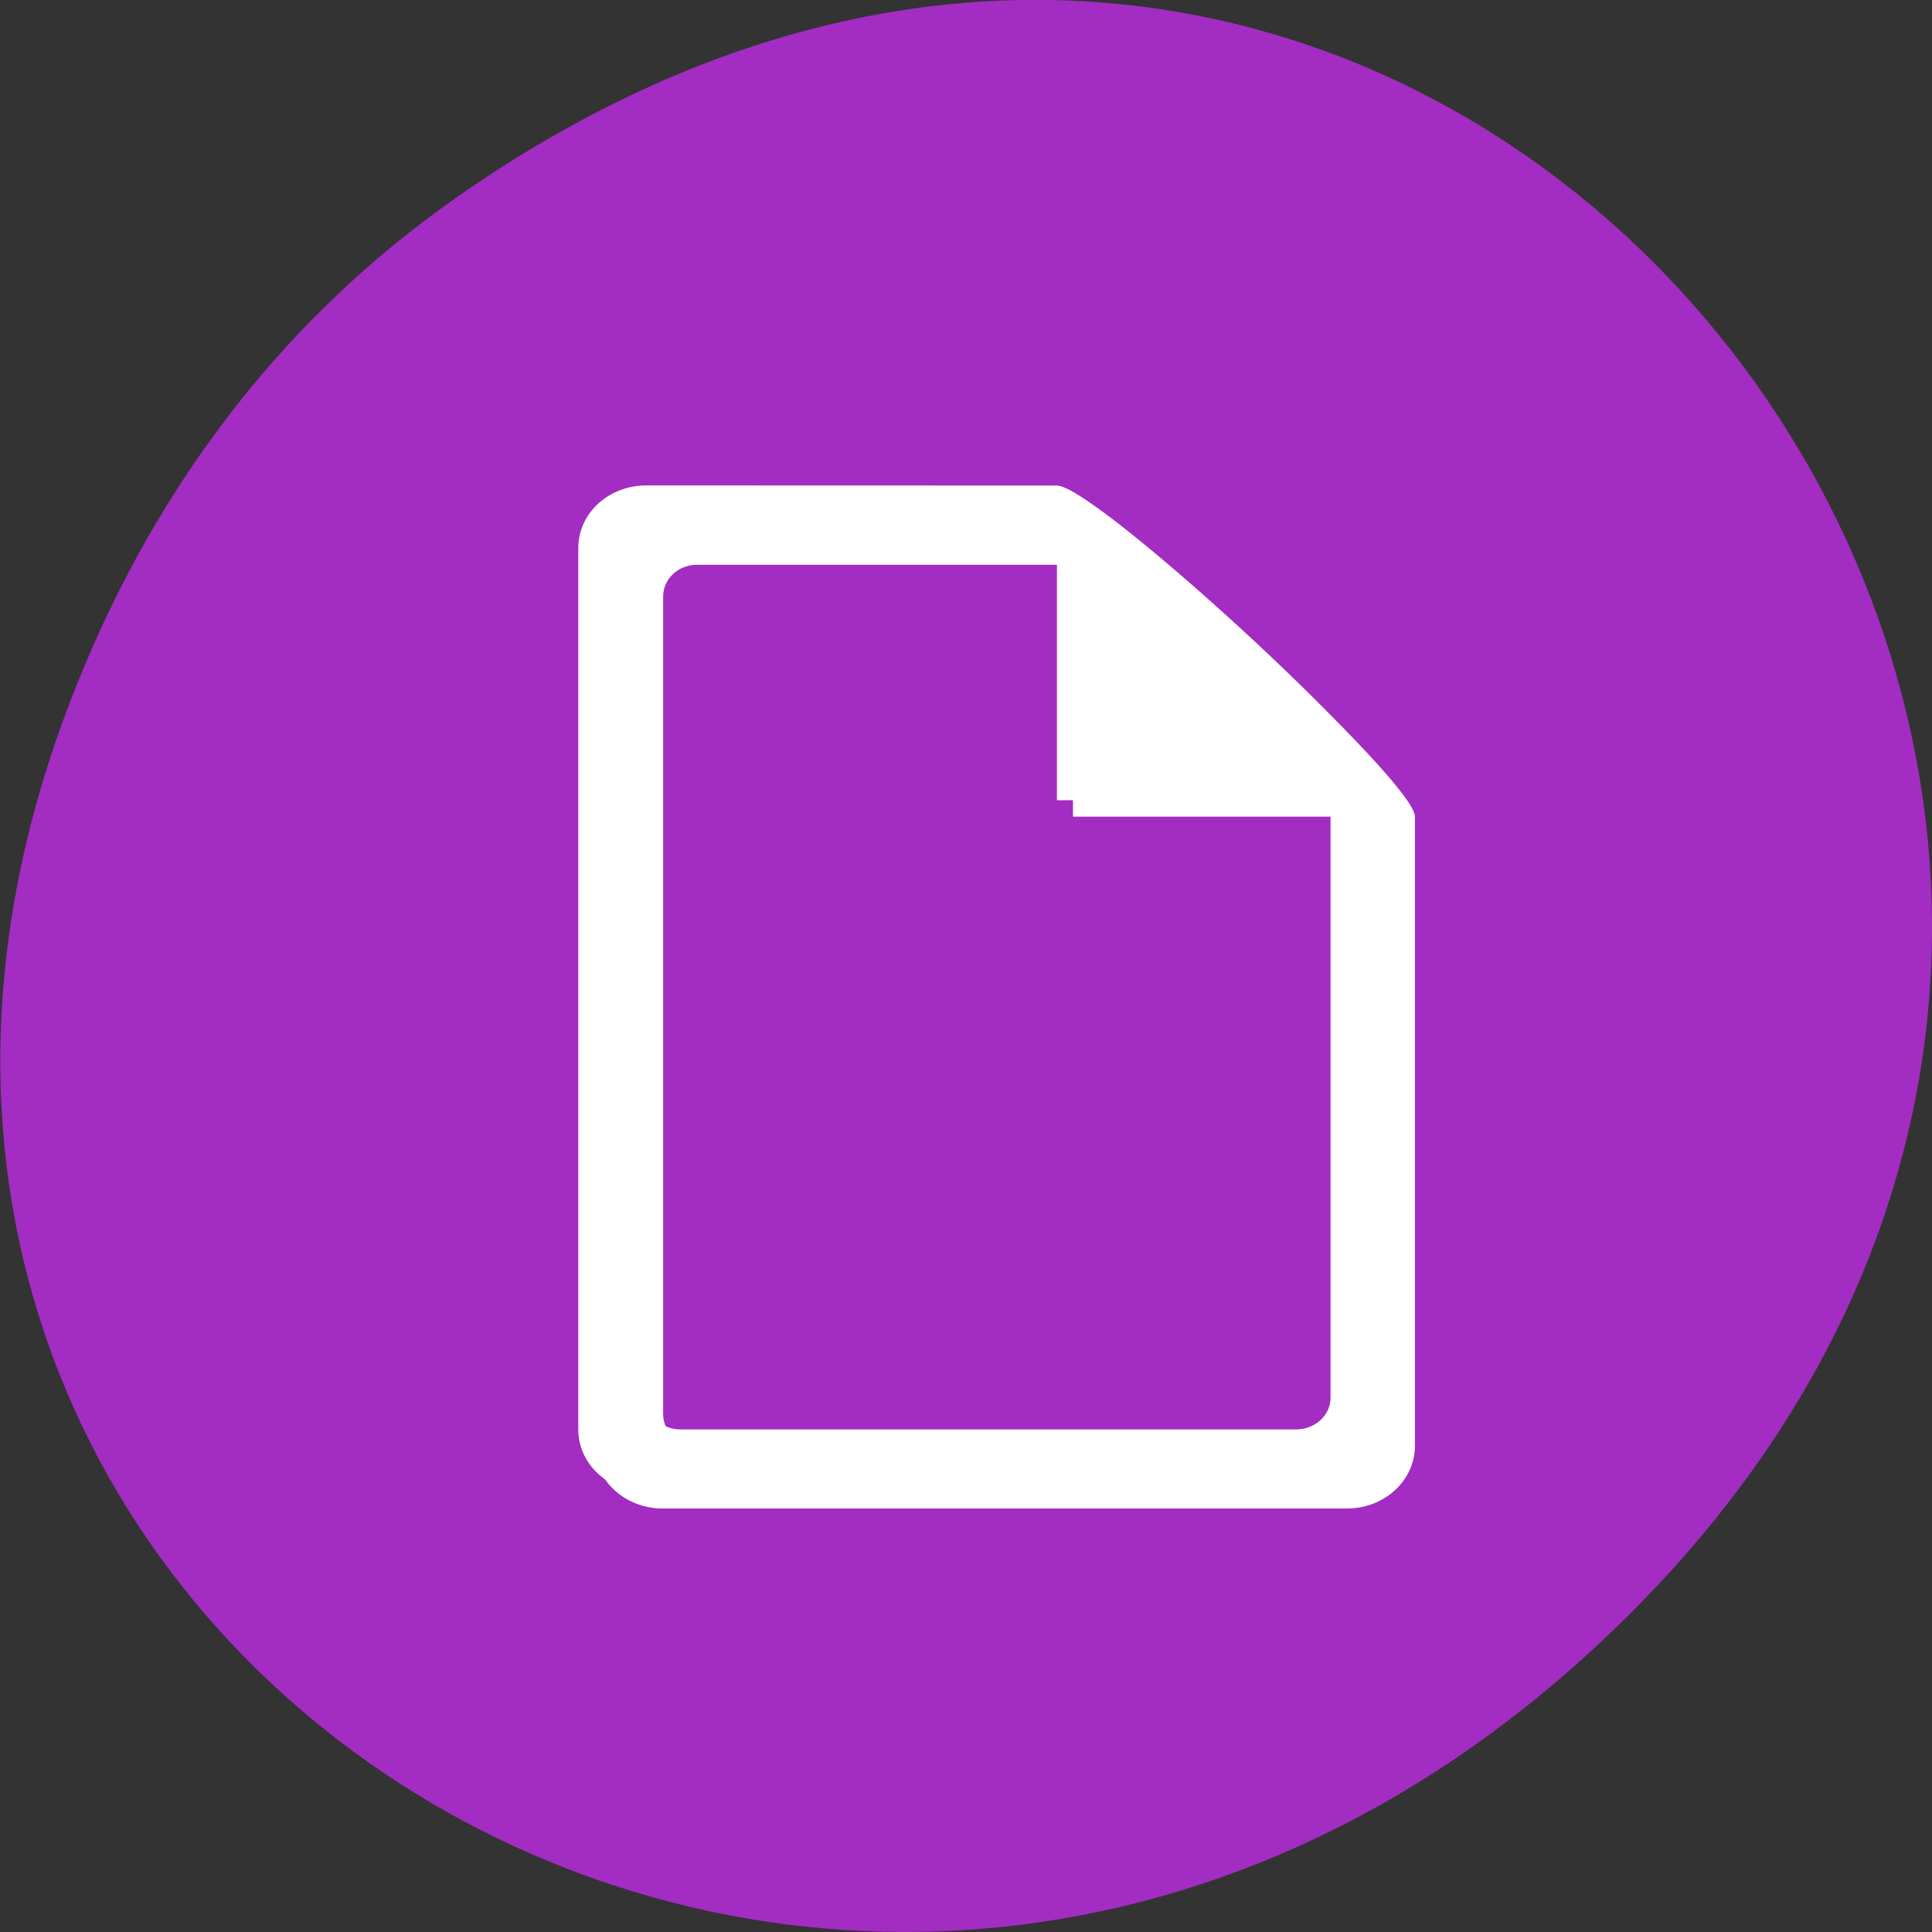 <svg xmlns="http://www.w3.org/2000/svg" viewBox="0 0 16 16"><rect x="0" y="0" width="16" height="16" fill="#333333" stroke="none"/><path d="m 3.762 1.648 c 8.184 -5.754 16.473 4.871 9.805 11.648 c -6.281 6.387 -16.04 0.469 -12.988 -7.48 c 0.633 -1.656 1.68 -3.113 3.184 -4.168" fill="#a32cc3"/><g fill="#fff"><path d="m 5.488 4.156 c -0.313 0 -0.566 0.23 -0.566 0.52 v 7.297 c 0 0.285 0.254 0.52 0.566 0.52 h 5.664 c 0.316 0 0.566 -0.234 0.566 -0.52 v -5.211 c 0 -0.289 -2.516 -2.605 -2.832 -2.605 m -3.113 0.52 h 3.113 v 2.086 h 2.266 v 4.949 c 0 0.145 -0.125 0.262 -0.281 0.262 h -5.098 c -0.156 0 -0.281 -0.117 -0.281 -0.262 v -6.773 c 0 -0.145 0.125 -0.262 0.281 -0.262"/><path d="m 5.355 4.02 c -0.316 0 -0.566 0.23 -0.566 0.52 v 7.297 c 0 0.289 0.25 0.52 0.566 0.52 h 5.664 c 0.313 0 0.566 -0.23 0.566 -0.52 v -5.211 c 0 -0.289 -2.52 -2.605 -2.832 -2.605 m -3.117 0.52 h 3.117 v 2.086 h 2.266 v 4.949 c 0 0.145 -0.129 0.262 -0.285 0.262 h -5.098 c -0.156 0 -0.281 -0.117 -0.281 -0.262 v -6.773 c 0 -0.145 0.125 -0.262 0.281 -0.262"/></g></svg>